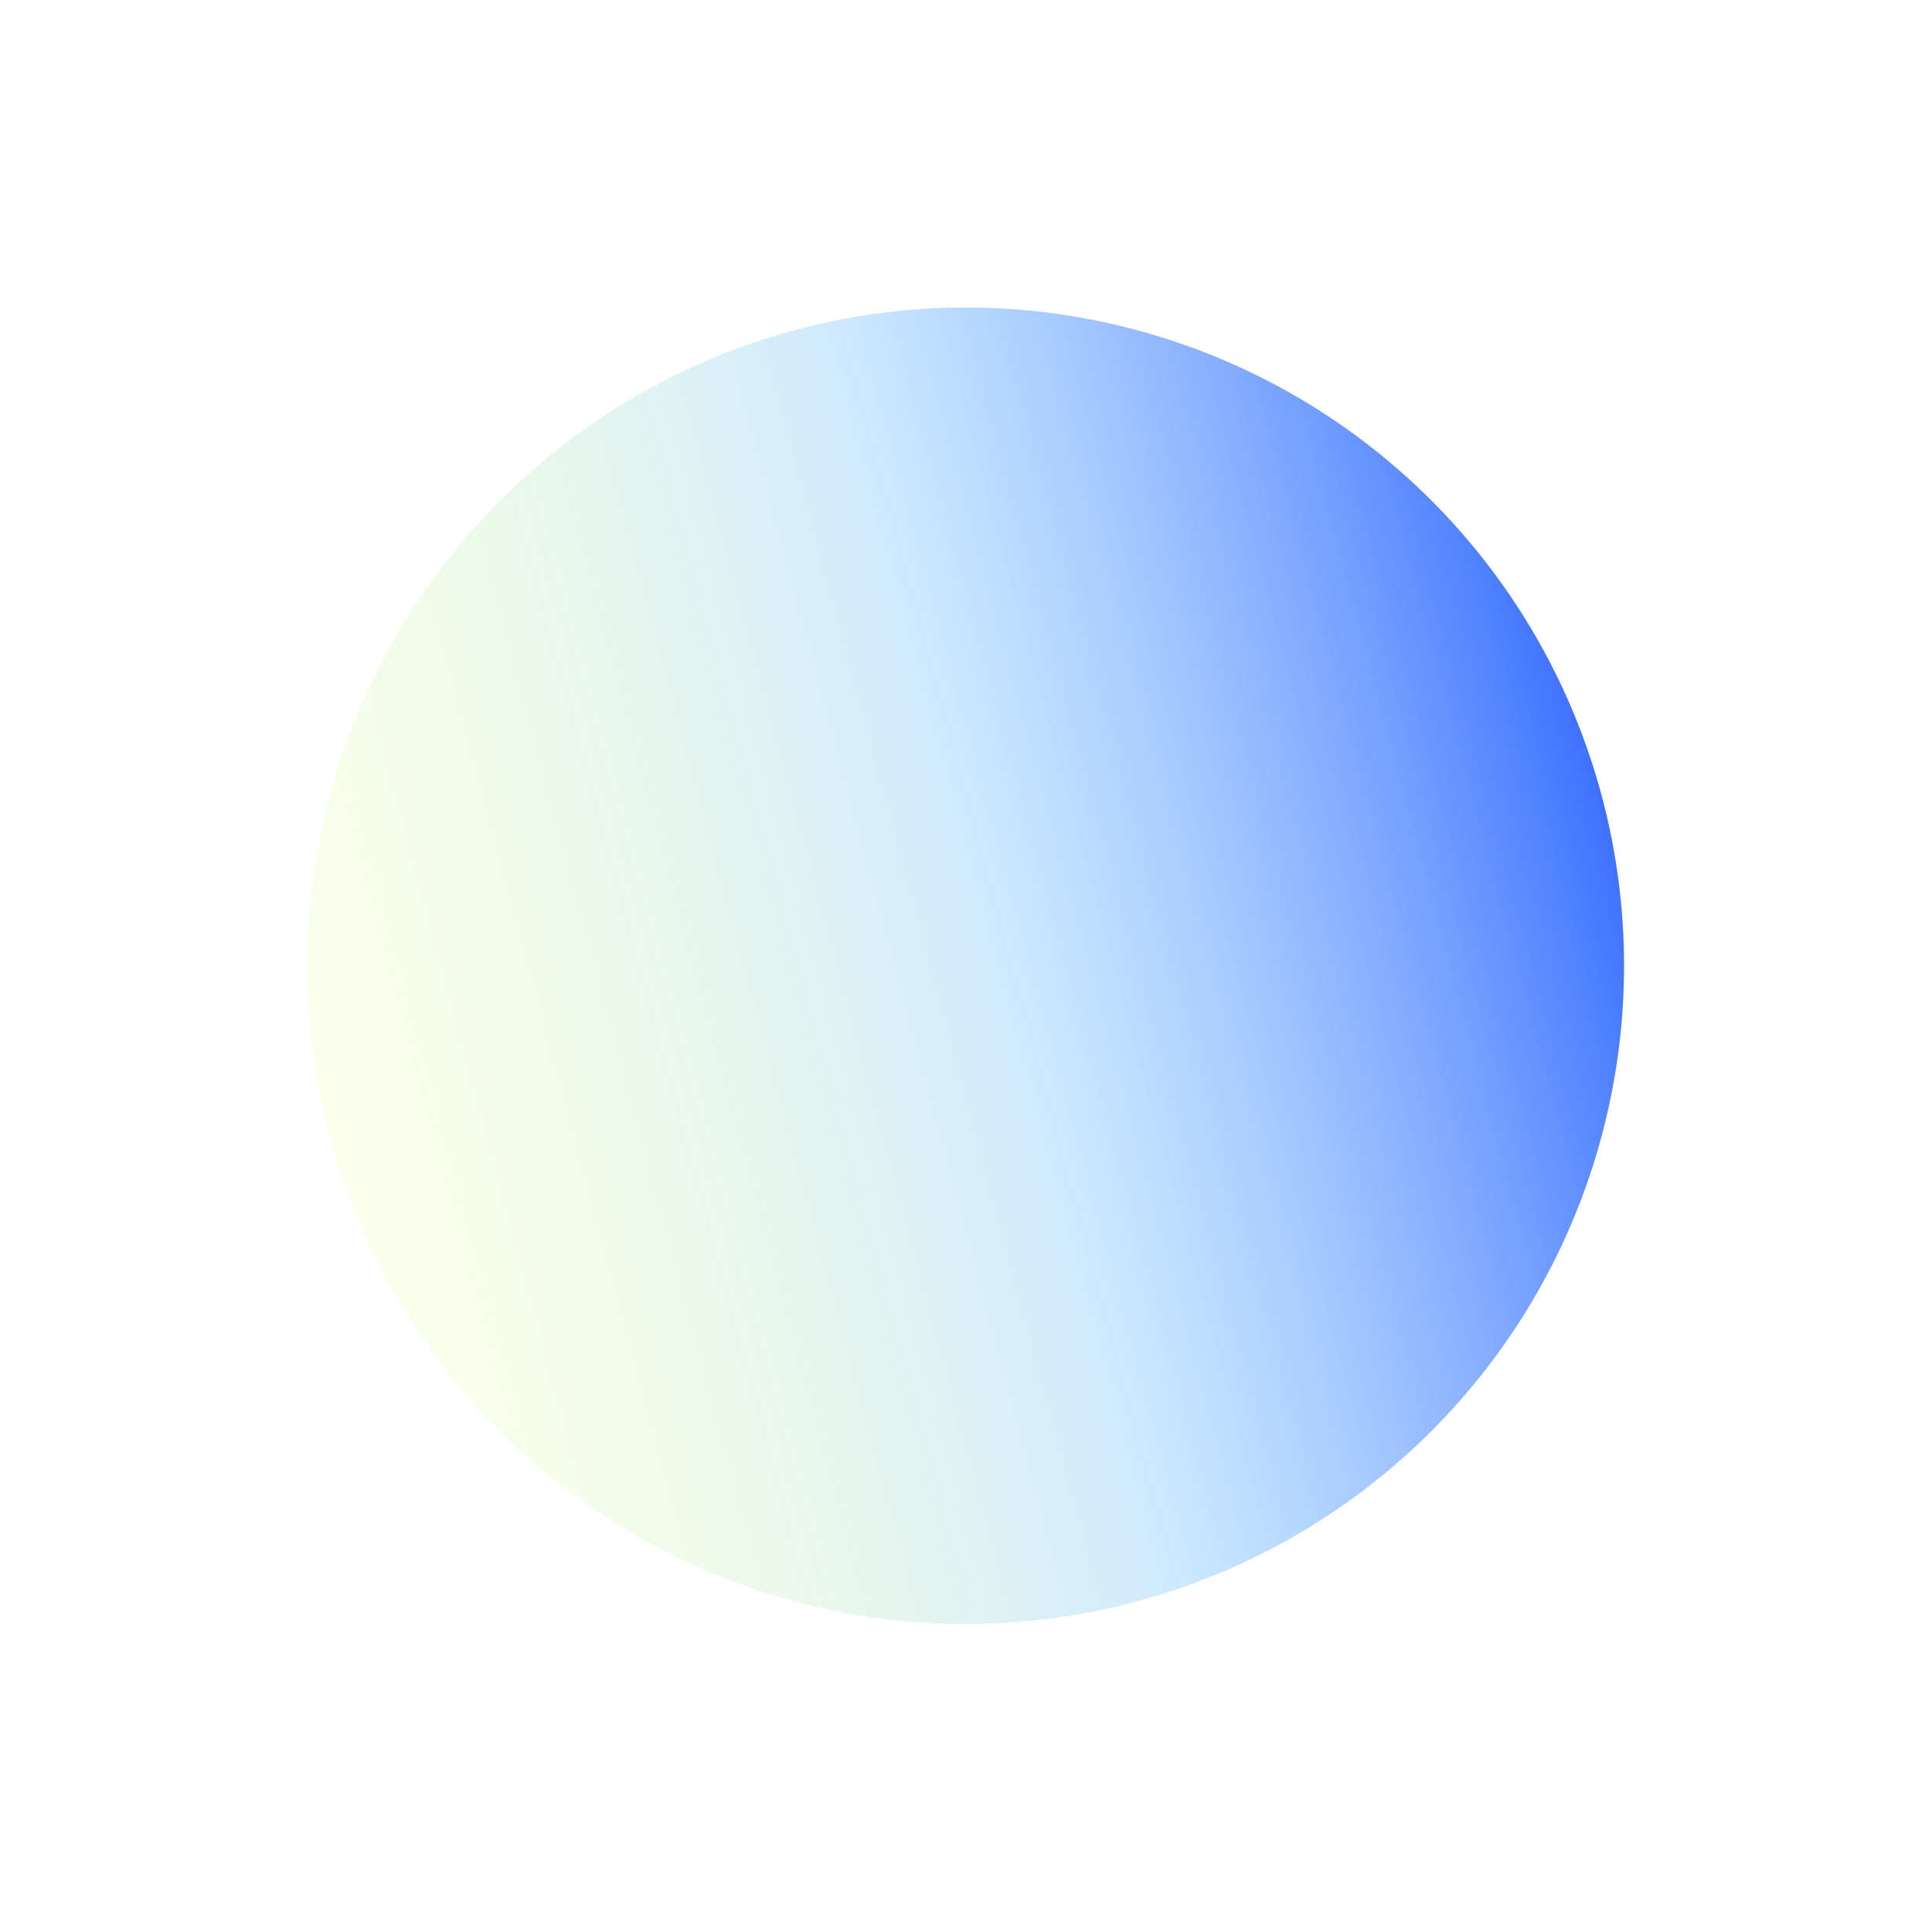 <svg width="1574" height="1574" viewBox="0 0 1574 1574" fill="none" xmlns="http://www.w3.org/2000/svg">
<g opacity="0.9" filter="url(#filter0_f_2_4)">
<ellipse cx="786.816" cy="786.816" rx="536.288" ry="536.288" transform="rotate(75 786.816 786.816)" fill="url(#paint0_linear_2_4)"/>
</g>
<defs>
<filter id="filter0_f_2_4" x="0.395" y="0.395" width="1572.84" height="1572.84" filterUnits="userSpaceOnUse" color-interpolation-filters="sRGB">
<feFlood flood-opacity="0" result="BackgroundImageFix"/>
<feBlend mode="normal" in="SourceGraphic" in2="BackgroundImageFix" result="shape"/>
<feGaussianBlur stdDeviation="125" result="effect1_foregroundBlur_2_4"/>
</filter>
<linearGradient id="paint0_linear_2_4" x1="786.816" y1="250.528" x2="786.816" y2="1323.1" gradientUnits="userSpaceOnUse">
<stop stop-color="#2962FF"/>
<stop offset="0.484" stop-color="#A4D8FE" stop-opacity="0.56"/>
<stop offset="1" stop-color="#E2FF8E" stop-opacity="0.19"/>
</linearGradient>
</defs>
</svg>
